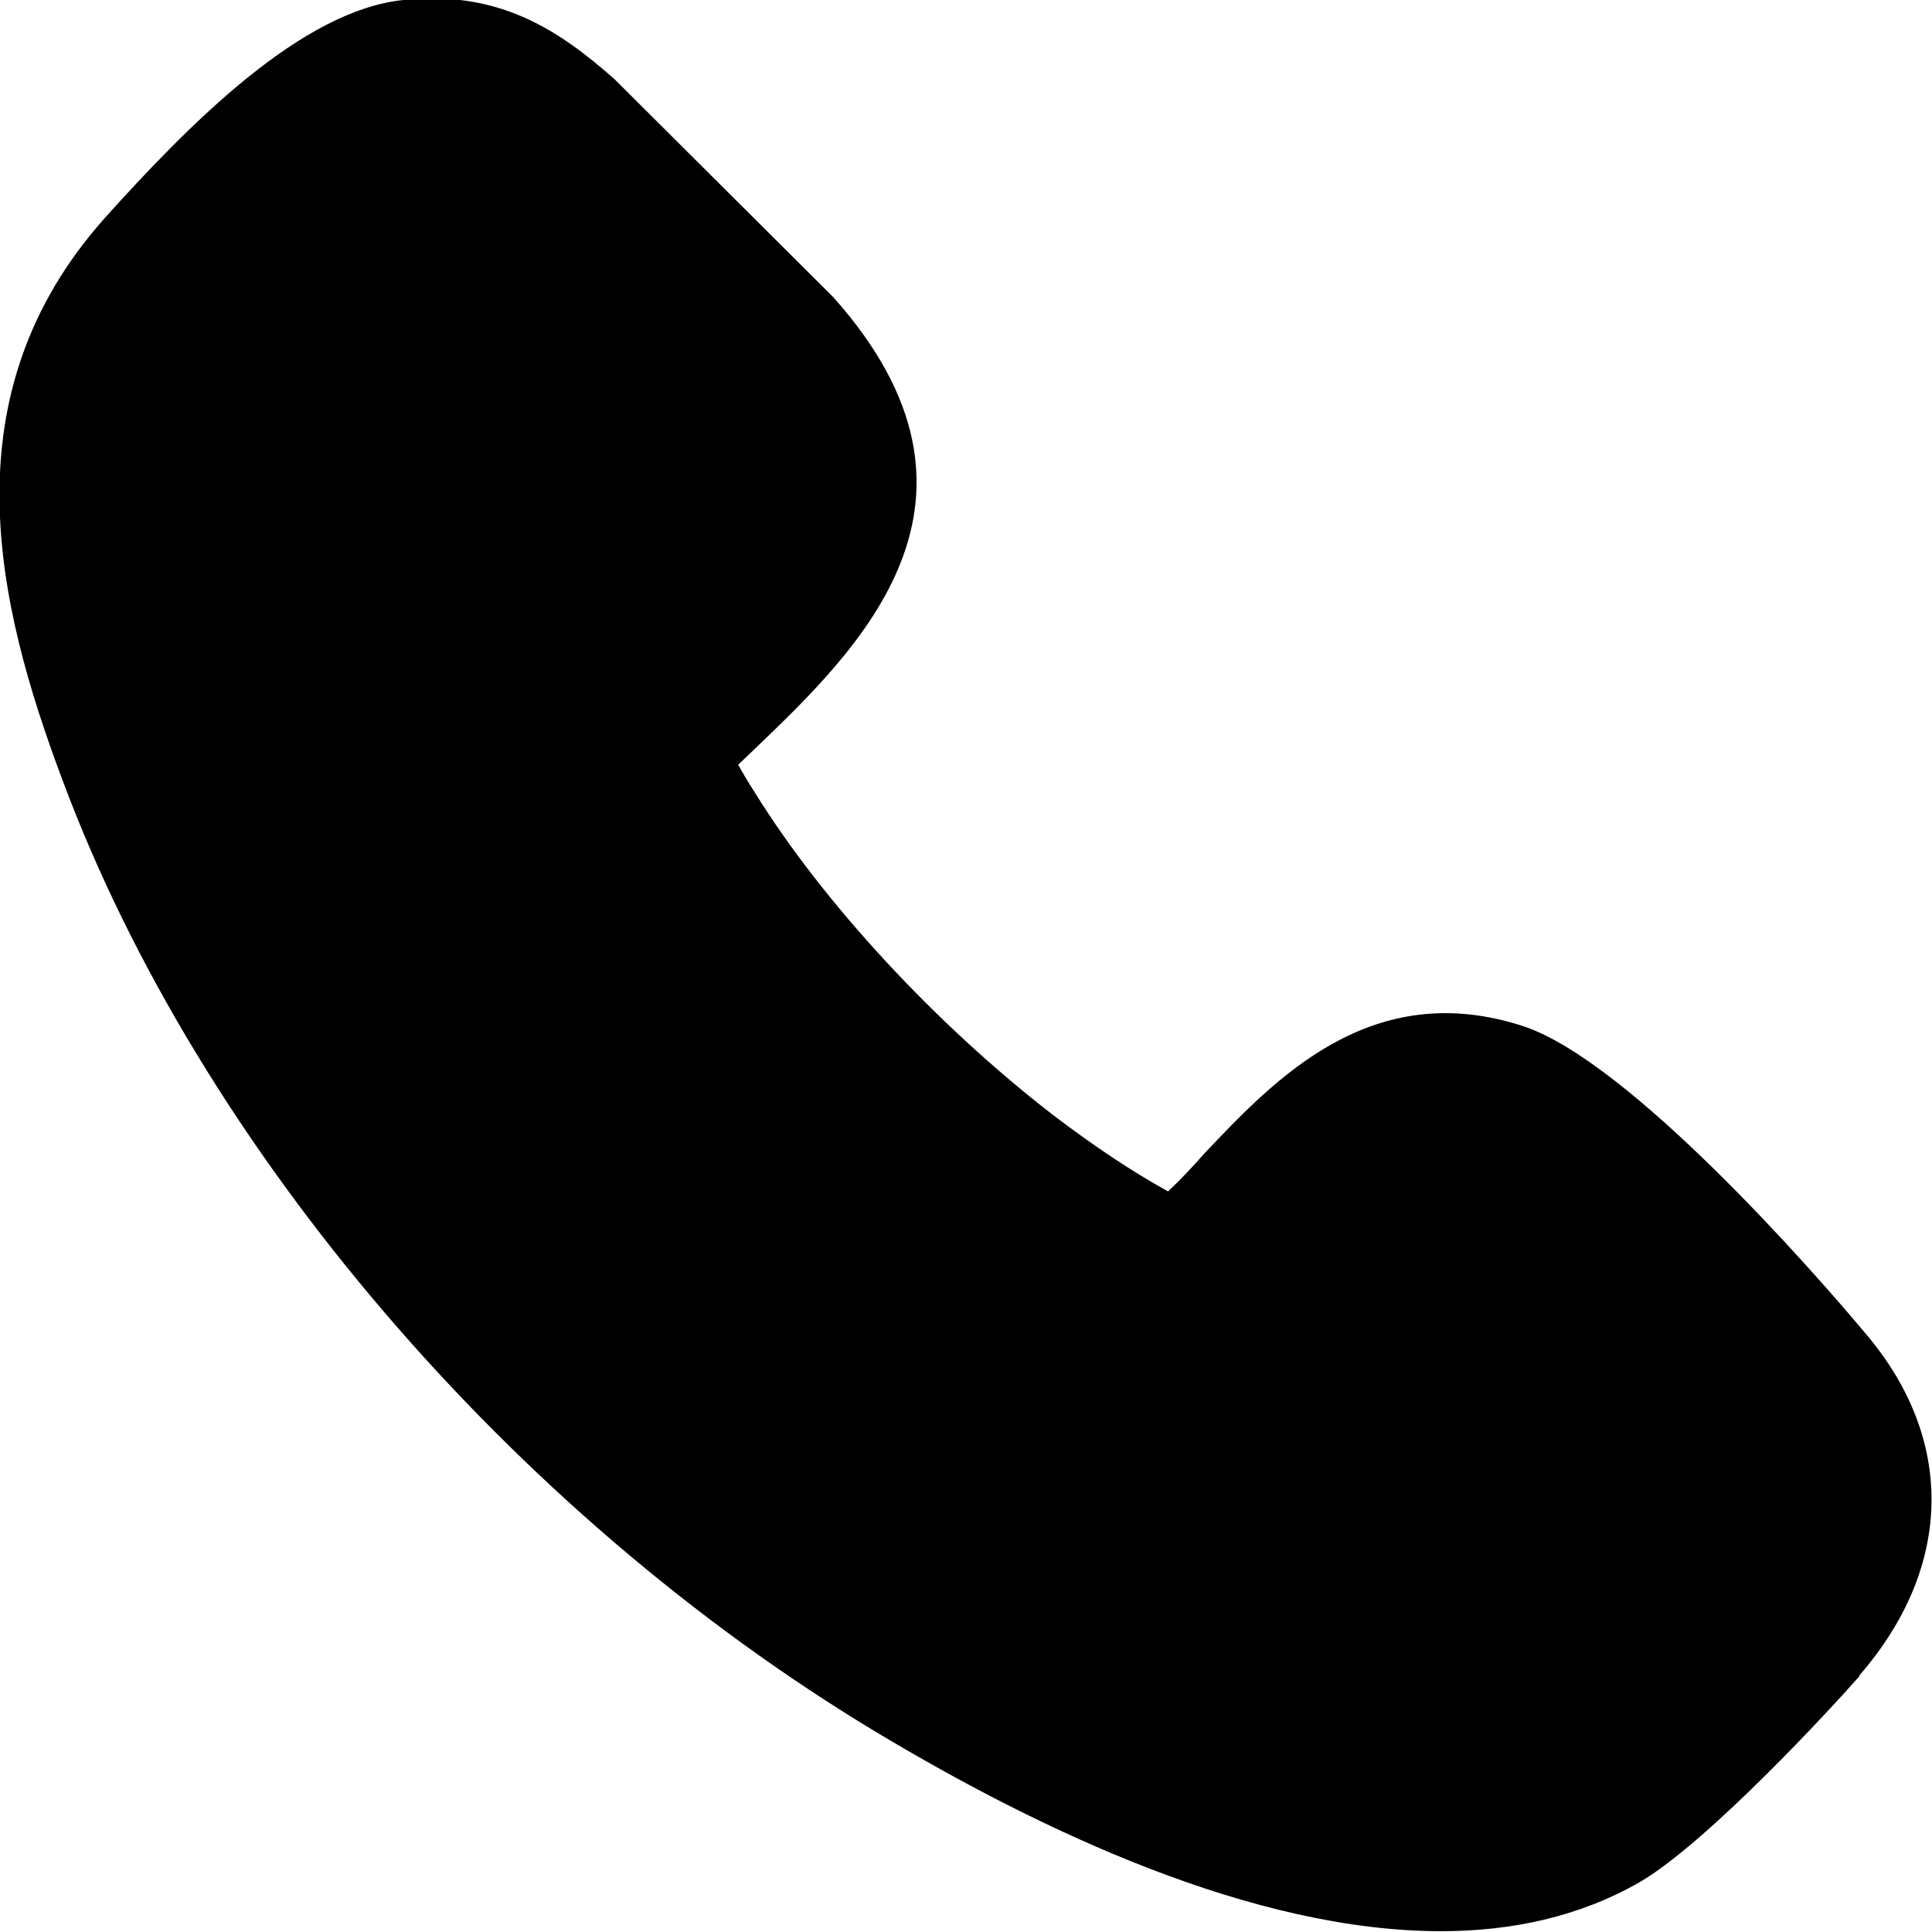 <svg viewBox="0 0 24 24" xmlns="http://www.w3.org/2000/svg">
  <path d="M23.1 20.82c-.34.39-1.89 2.07-2.73 2.56-.75.43-1.59.61-2.47.61-2.33 0-4.96-1.24-7.01-2.47C6.35 18.79 2.48 14.26.78 9.7c-.84-2.23-1.43-4.8.52-6.99C2.37 1.52 3.75.13 5.01 0c1.21-.13 1.96.4 2.62.98l2.72 2.71c2.25 2.52.32 4.37-.95 5.59l-.23.22c.05.09.12.21.21.35.85 1.37 2.25 2.88 3.7 4 .5.38.96.69 1.43.95.15-.14.3-.3.45-.47.88-.93 2.08-2.2 3.97-1.58 1.31.44 3.58 3.02 4.24 3.81 1.12 1.31 1.1 2.9-.07 4.25Z"/>
</svg>
